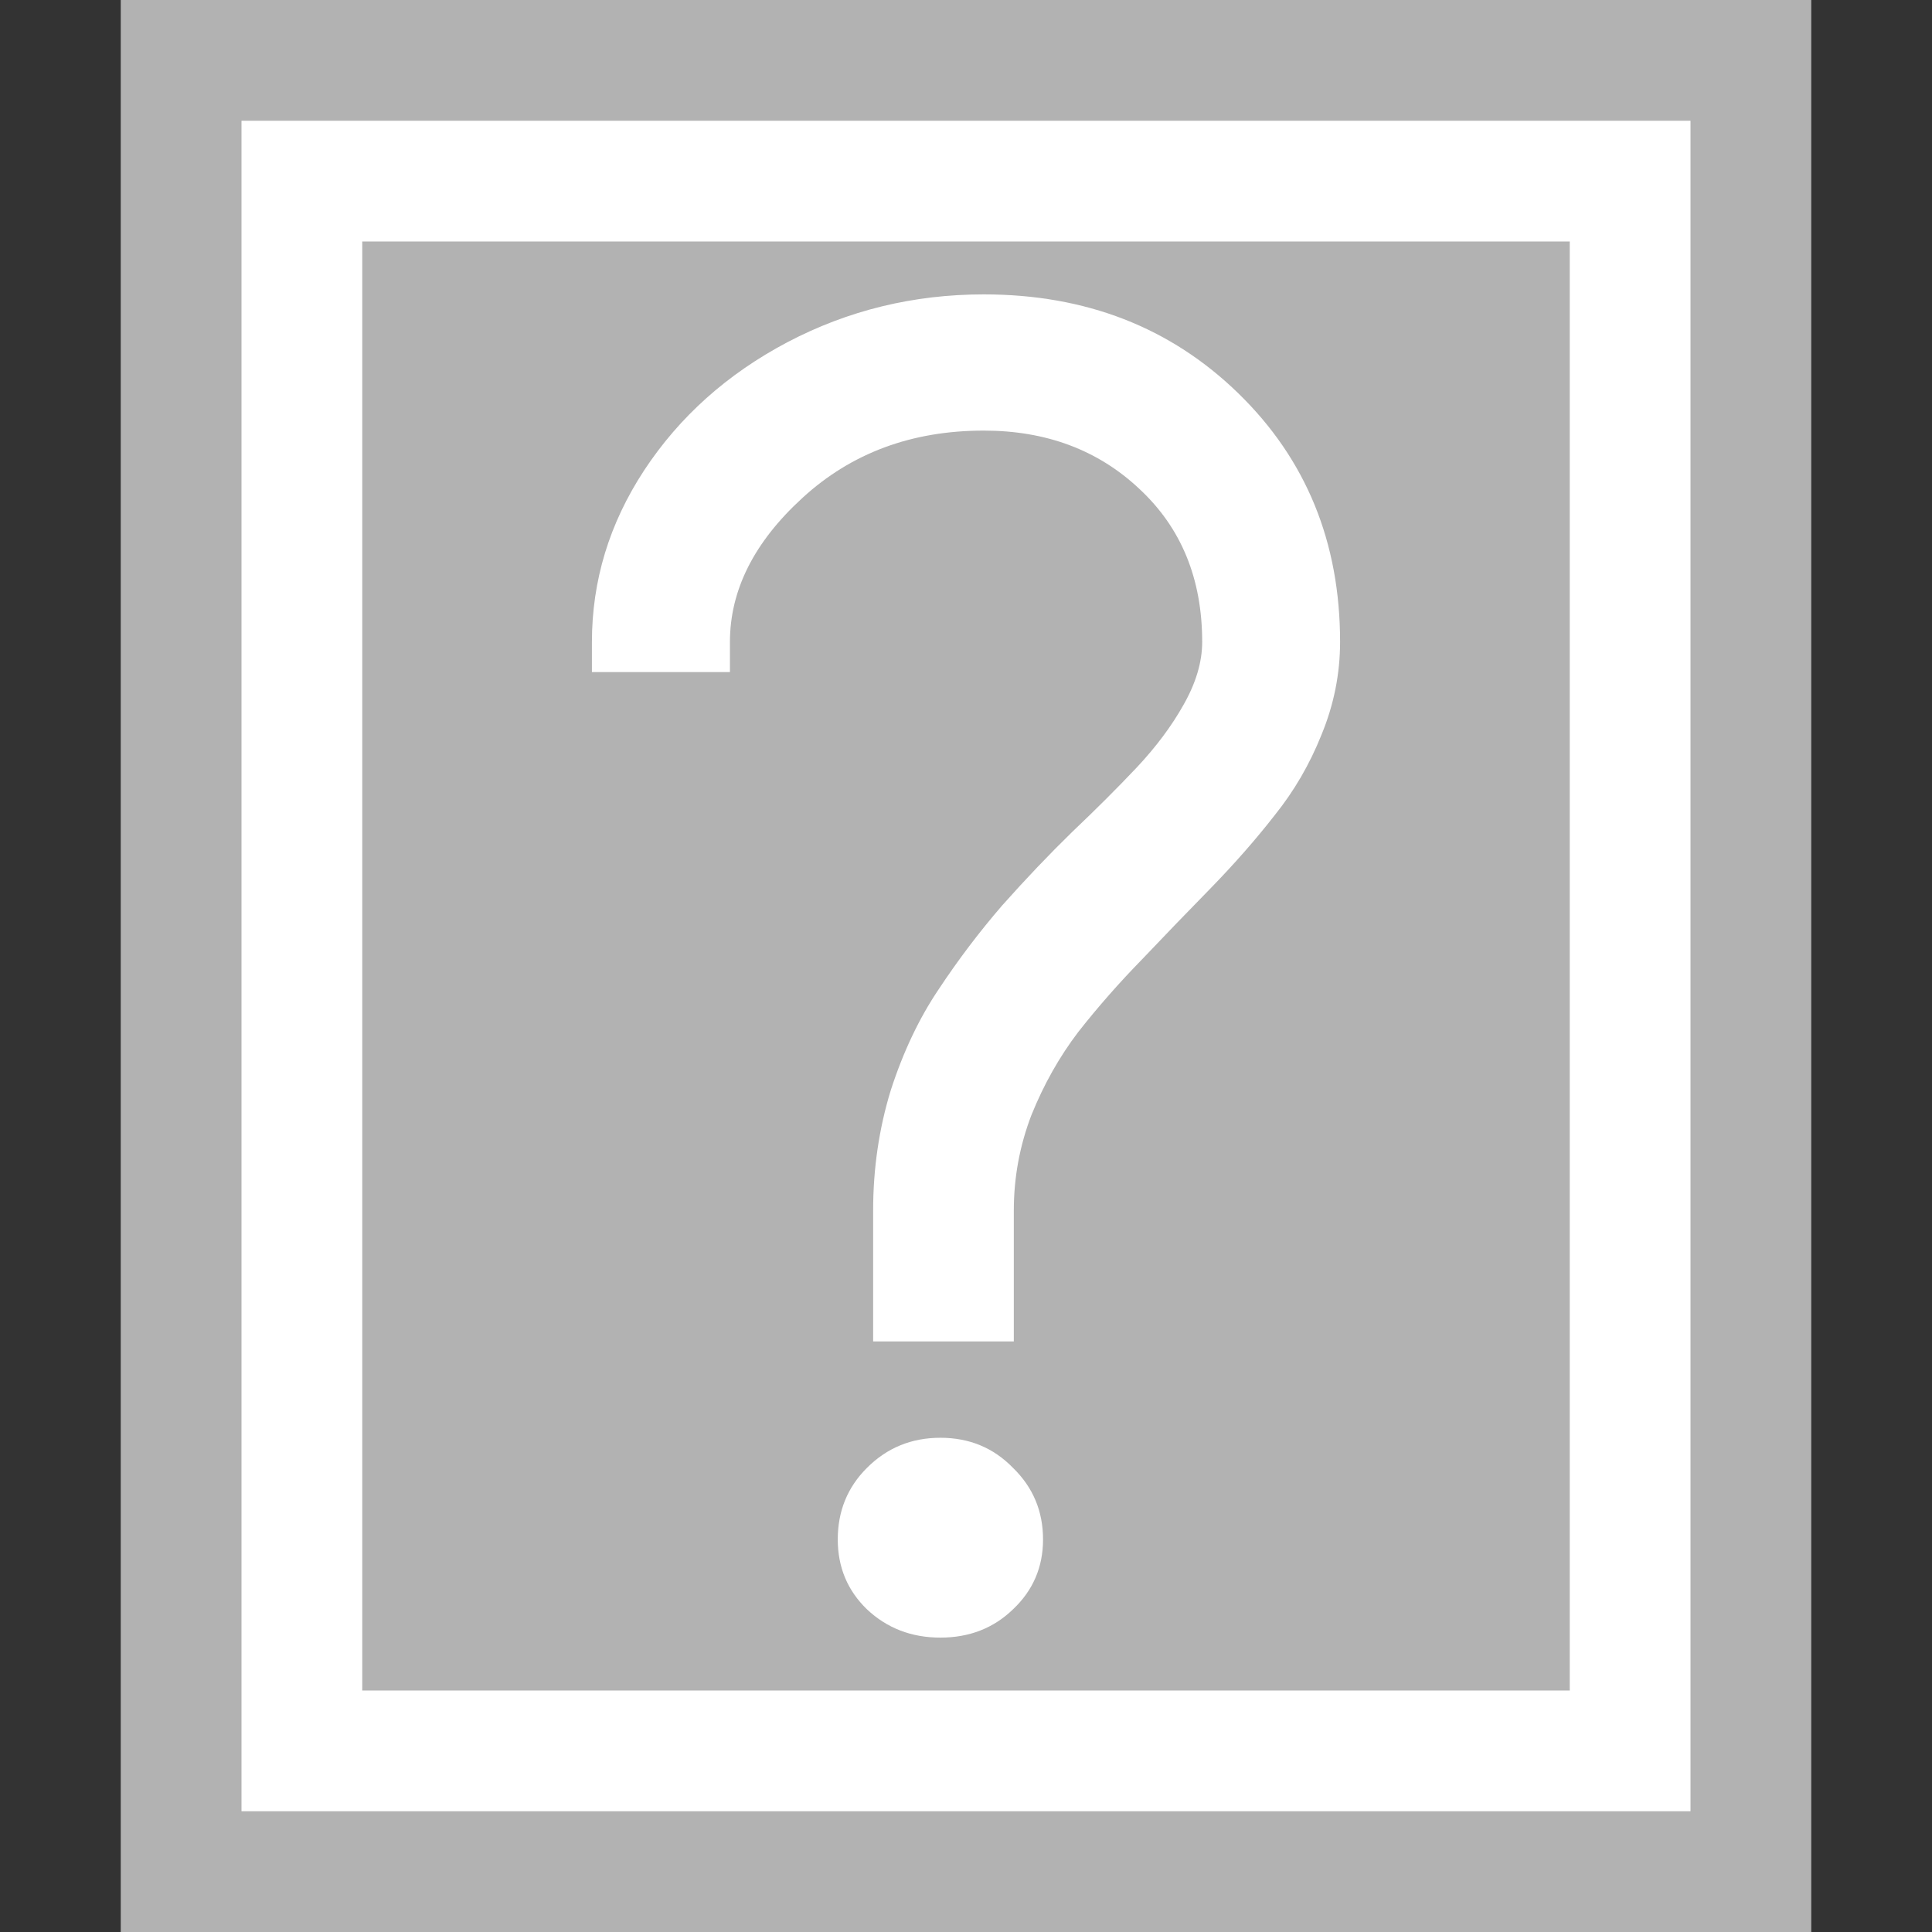 <?xml version="1.0" encoding="UTF-8" standalone="no"?>
<!-- Created with Inkscape (http://www.inkscape.org/) -->

<svg
   xmlns:dc="http://purl.org/dc/elements/1.1/"
   xmlns:cc="http://creativecommons.org/ns#"
   xmlns:rdf="http://www.w3.org/1999/02/22-rdf-syntax-ns#"
   xmlns:svg="http://www.w3.org/2000/svg"
   xmlns="http://www.w3.org/2000/svg"
   xmlns:sodipodi="http://sodipodi.sourceforge.net/DTD/sodipodi-0.dtd"
   xmlns:inkscape="http://www.inkscape.org/namespaces/inkscape"
   version="1.0"
   width="16"
   height="16"
   id="svg4018"
   inkscape:version="0.91 r13725"
   sodipodi:docname="unknown.svg">
  <rect width="100%" height="100%" fill="#333333" stroke="none"/>
  <sodipodi:namedview
     pagecolor="#ffffff"
     bordercolor="#666666"
     borderopacity="1"
     objecttolerance="10"
     gridtolerance="10"
     guidetolerance="10"
     inkscape:pageopacity="0"
     inkscape:pageshadow="2"
     inkscape:window-width="1440"
     inkscape:window-height="852"
     id="namedview217736"
     showgrid="false"
     inkscape:zoom="8"
     inkscape:cx="29.194001"
     inkscape:cy="29.389893"
     inkscape:window-x="0"
     inkscape:window-y="0"
     inkscape:window-maximized="1"
     inkscape:current-layer="svg4018"
     showguides="true"
     inkscape:guide-bbox="true" />
  <defs
     id="defs4020" />
  <rect
     transform="scale(1,-1)"
     y="-16"
     x="1"
     height="16"
     width="14"
     id="rect5634-0-6-0-7-5-3"
     style="fill:#b2b2b2;fill-opacity:1;stroke:none" />
  <rect
     style="fill:#ffffff;fill-opacity:1;stroke:none"
     id="rect4146"
     width="12"
     height="14"
     x="2"
     y="-15"
     transform="scale(1,-1)" />
  <rect
     transform="scale(1,-1)"
     y="-14"
     x="3"
     height="12"
     width="10"
     id="rect4148"
     style="fill:#b2b2b2;fill-opacity:1;stroke:none" />
  <g
     style="font-style:normal;font-variant:normal;font-weight:bold;font-stretch:normal;font-size:15px;line-height:125%;font-family:Sawasdee;-inkscape-font-specification:'Sawasdee Bold';letter-spacing:0px;word-spacing:0px;fill:#ffffff;fill-opacity:1;stroke:none;stroke-width:1px;stroke-linecap:butt;stroke-linejoin:miter;stroke-opacity:1"
     id="text4150">
    <path
       d="m 7.18,12.156 q 0.249,-0.249 0.608,-0.249 0.359,0 0.601,0.249 0.249,0.242 0.249,0.593 0,0.344 -0.249,0.579 -0.242,0.234 -0.601,0.234 -0.359,0 -0.608,-0.234 -0.242,-0.234 -0.242,-0.579 0,-0.352 0.242,-0.593 z m 1.216,-1.047 -1.165,0 0,-1.084 q 0,-0.52 0.146,-0.996 Q 7.531,8.553 7.773,8.194 8.015,7.828 8.3,7.498 8.593,7.169 8.879,6.89 9.172,6.612 9.414,6.356 9.655,6.099 9.802,5.836 9.956,5.565 9.956,5.316 q 0,-0.784 -0.52,-1.267 -0.513,-0.483 -1.289,-0.483 -0.894,0 -1.501,0.557 -0.601,0.549 -0.601,1.194 l 0,0.249 -1.143,0 0,-0.249 q 0,-0.762 0.432,-1.421 0.439,-0.667 1.187,-1.062 0.754,-0.396 1.626,-0.396 1.267,0 2.109,0.82 0.842,0.82 0.842,2.058 0,0.396 -0.154,0.769 -0.146,0.366 -0.388,0.667 -0.234,0.3 -0.527,0.601 Q 9.743,7.645 9.458,7.945 9.172,8.238 8.93,8.546 8.696,8.853 8.542,9.234 8.396,9.615 8.396,10.025 l 0,1.084 z"
       id="path4173"
       style="" />
  </g>
</svg>
